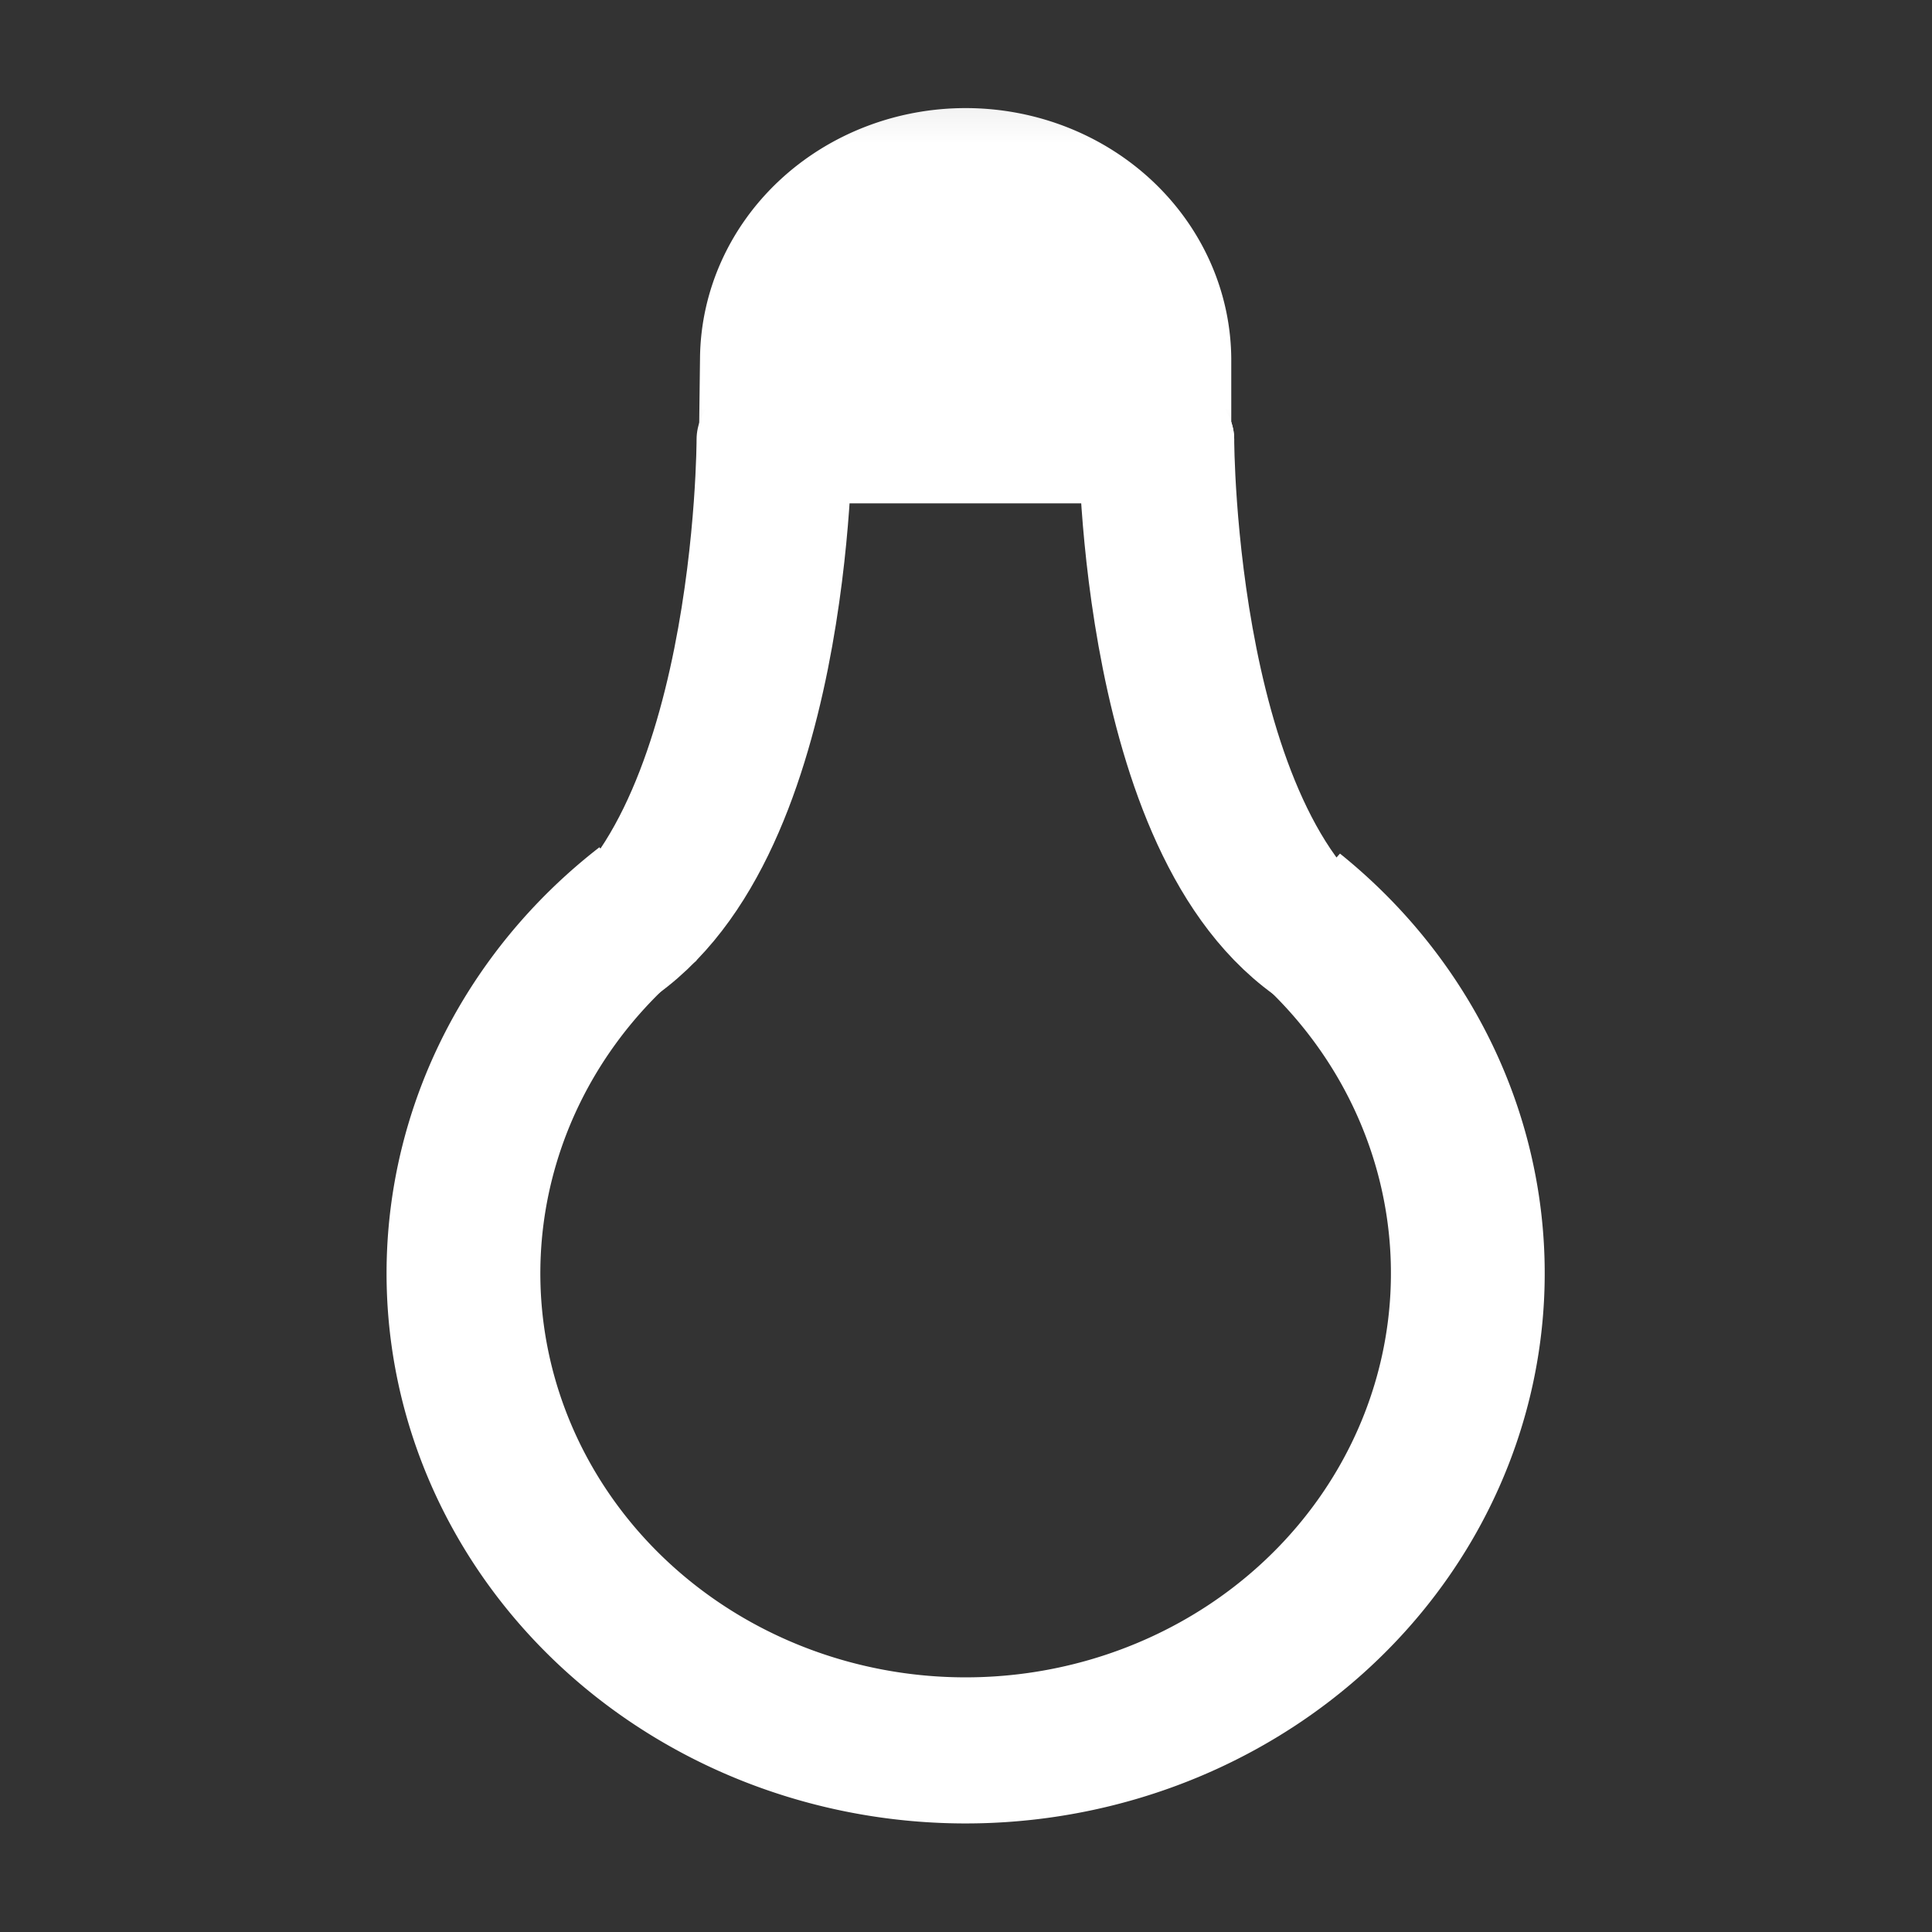 <?xml version="1.0" encoding="UTF-8" standalone="no"?>
<!-- Created with Inkscape (http://www.inkscape.org/) -->

<svg
   width="48"
   height="48"
   viewBox="0 0 12.7 12.7"
   version="1.1"
   id="svg5"
   inkscape:version="1.1.1 (3bf5ae0d25, 2021-09-20)"
   sodipodi:docname="icon_bold.svg"
   xmlns:inkscape="http://www.inkscape.org/namespaces/inkscape"
   xmlns:sodipodi="http://sodipodi.sourceforge.net/DTD/sodipodi-0.dtd"
   xmlns="http://www.w3.org/2000/svg"
   xmlns:svg="http://www.w3.org/2000/svg">
  <rect x="0" y="0" width="12.7" height="12.7" fill="#333333" stroke="none"/>
  <sodipodi:namedview
     id="namedview7"
     pagecolor="#505050"
     bordercolor="#eeeeee"
     borderopacity="1"
     inkscape:pageshadow="0"
     inkscape:pageopacity="0"
     inkscape:pagecheckerboard="0"
     inkscape:document-units="mm"
     showgrid="false"
     units="px"
     showguides="true"
     inkscape:guide-bbox="true"
     inkscape:snap-object-midpoints="true"
     inkscape:snap-text-baseline="false"
     inkscape:snap-center="false"
     inkscape:snap-midpoints="false"
     inkscape:snap-smooth-nodes="true"
     inkscape:snap-intersection-paths="true"
     inkscape:zoom="16"
     inkscape:cx="15.71875"
     inkscape:cy="24.53125"
     inkscape:window-width="1920"
     inkscape:window-height="1017"
     inkscape:window-x="-8"
     inkscape:window-y="-8"
     inkscape:window-maximized="1"
     inkscape:current-layer="layer1">
    <sodipodi:guide
       position="14.435,5.271"
       orientation="1,0"
       id="guide2581" />
    <sodipodi:guide
       position="6.269,2.102"
       orientation="0,-1"
       id="guide2583" />
    <sodipodi:guide
       position="7.7,6.424"
       orientation="1,0"
       id="guide2585" />
    <sodipodi:guide
       position="5,6.424"
       orientation="1,0"
       id="guide2587" />
    <sodipodi:guide
       position="9.016,8.097"
       orientation="1,0"
       id="guide2589" />
    <sodipodi:guide
       position="3.684,8.097"
       orientation="1,0"
       id="guide2591" />
    <sodipodi:guide
       position="3.684,6.568"
       orientation="0,-1"
       id="guide2786" />
    <sodipodi:guide
       position="6.35,8.975"
       orientation="0,-1"
       id="guide2962" />
  </sodipodi:namedview>
  <defs
     id="defs2">
    <inkscape:path-effect
       effect="powermask"
       id="path-effect6049"
       is_visible="true"
       lpeversion="1"
       uri="#mask-powermask-path-effect6049"
       invert="false"
       hide_mask="false"
       background="true"
       background_color="#ffffffff" />
    <mask
       maskUnits="userSpaceOnUse"
       id="mask-powermask-path-effect6049">
      <path
         id="mask-powermask-path-effect6049_box"
         style="fill:#ffffff;fill-opacity:1"
         d="M 3.444,9.048 H 9.25 V 13.498 H 3.444 Z" />
      <g
         id="g6047"
         style="">
        <path
           style="fill:none;stroke:#000000;stroke-width:0.265px;stroke-linecap:butt;stroke-linejoin:miter;stroke-opacity:1"
           d="M 9.016,10.961 H 3.684"
           id="path6041" />
        <path
           style="fill:none;stroke:#000000;stroke-width:0.265px;stroke-linecap:butt;stroke-linejoin:miter;stroke-opacity:1"
           d="M 9.016,11.365 H 3.684"
           id="path6043" />
        <path
           style="fill:none;stroke:#000000;stroke-width:0.265px;stroke-linecap:butt;stroke-linejoin:miter;stroke-opacity:1"
           d="M 9.016,11.769 H 3.684"
           id="path6045" />
      </g>
    </mask>
    <filter
       id="mask-powermask-path-effect6049_inverse"
       inkscape:label="filtermask-powermask-path-effect6049"
       style="color-interpolation-filters:sRGB"
       height="100"
       width="100"
       x="-50"
       y="-50">
      <feColorMatrix
         id="mask-powermask-path-effect6049_primitive1"
         values="1"
         type="saturate"
         result="fbSourceGraphic" />
      <feColorMatrix
         id="mask-powermask-path-effect6049_primitive2"
         values="-1 0 0 0 1 0 -1 0 0 1 0 0 -1 0 1 0 0 0 1 0 "
         in="fbSourceGraphic" />
    </filter>
  </defs>
  <g
     inkscape:label="שכבה 1"
     inkscape:groupmode="layer"
     id="layer1"
     style="mix-blend-mode:normal">
    <g
       id="g858"
       transform="matrix(0.919,0,0,0.873,0.512,0.804)">
      <path
         style="fill:#ffffff;fill-opacity:0;fill-rule:evenodd;stroke:#ffffff;stroke-width:1.1;stroke-miterlimit:4;stroke-dasharray:none;stroke-opacity:1"
         id="path60"
         sodipodi:type="arc"
         sodipodi:cx="6.3500109"
         sodipodi:cy="-8.6667681"
         sodipodi:rx="3.5920222"
         sodipodi:ry="3.5920222"
         sodipodi:start="2.255768"
         sodipodi:end="0.86806378"
         sodipodi:arc-type="arc"
         sodipodi:open="true"
         d="M 4.078,-5.885 A 3.592,3.592 0 0 1 2.961,-9.858 3.592,3.592 0 0 1 6.318,-12.259 3.592,3.592 0 0 1 9.717,-9.918 3.592,3.592 0 0 1 8.672,-5.926"
         transform="scale(1,-1)" />
      <g
         id="g3466"
         style="stroke:#ffffff;stroke-width:1.1;stroke-linecap:round;stroke-linejoin:round;stroke-miterlimit:4;stroke-dasharray:none;stroke-opacity:1"
         transform="matrix(1.012,0,0,-0.874,-0.078,11.651)">
        <path
           style="fill:none;stroke:#ffffff;stroke-width:1.1;stroke-linecap:round;stroke-linejoin:round;stroke-miterlimit:4;stroke-dasharray:none;stroke-opacity:1"
           d="m 3.684,6.132 c 1.316,0.922 1.316,4.466 1.316,4.466 h 2.7 v 0"
           id="path3110" />
        <path
           style="fill:none;stroke:#ffffff;stroke-width:1.1;stroke-linecap:round;stroke-linejoin:round;stroke-miterlimit:4;stroke-dasharray:none;stroke-opacity:1"
           d="M 9.016,6.132 C 7.7,7.053 7.7,10.598 7.7,10.598"
           id="path3112" />
      </g>
      <path
         style="fill:#ffffff;fill-opacity:1;stroke:#ffffff;stroke-width:1.1;stroke-linecap:round;stroke-linejoin:miter;stroke-miterlimit:4;stroke-dasharray:none;stroke-opacity:1"
         id="path5310"
         sodipodi:type="arc"
         sodipodi:cx="6.3499999"
         sodipodi:cy="10.597581"
         sodipodi:rx="1.349797"
         sodipodi:ry="1.35"
         sodipodi:start="0"
         sodipodi:end="3.1297523"
         sodipodi:arc-type="slice"
         mask="url(#mask-powermask-path-effect6049)"
         inkscape:path-effect="#path-effect6049"
         transform="matrix(1,0,0,-1,1.0923541e-5,12.391)"
         d="m 7.7,10.598 a 1.35,1.35 0 0 1 -1.342,1.35 1.35,1.35 0 0 1 -1.358,-1.334 l 1.35,-0.016 z" />
    </g>
  </g>
</svg>
